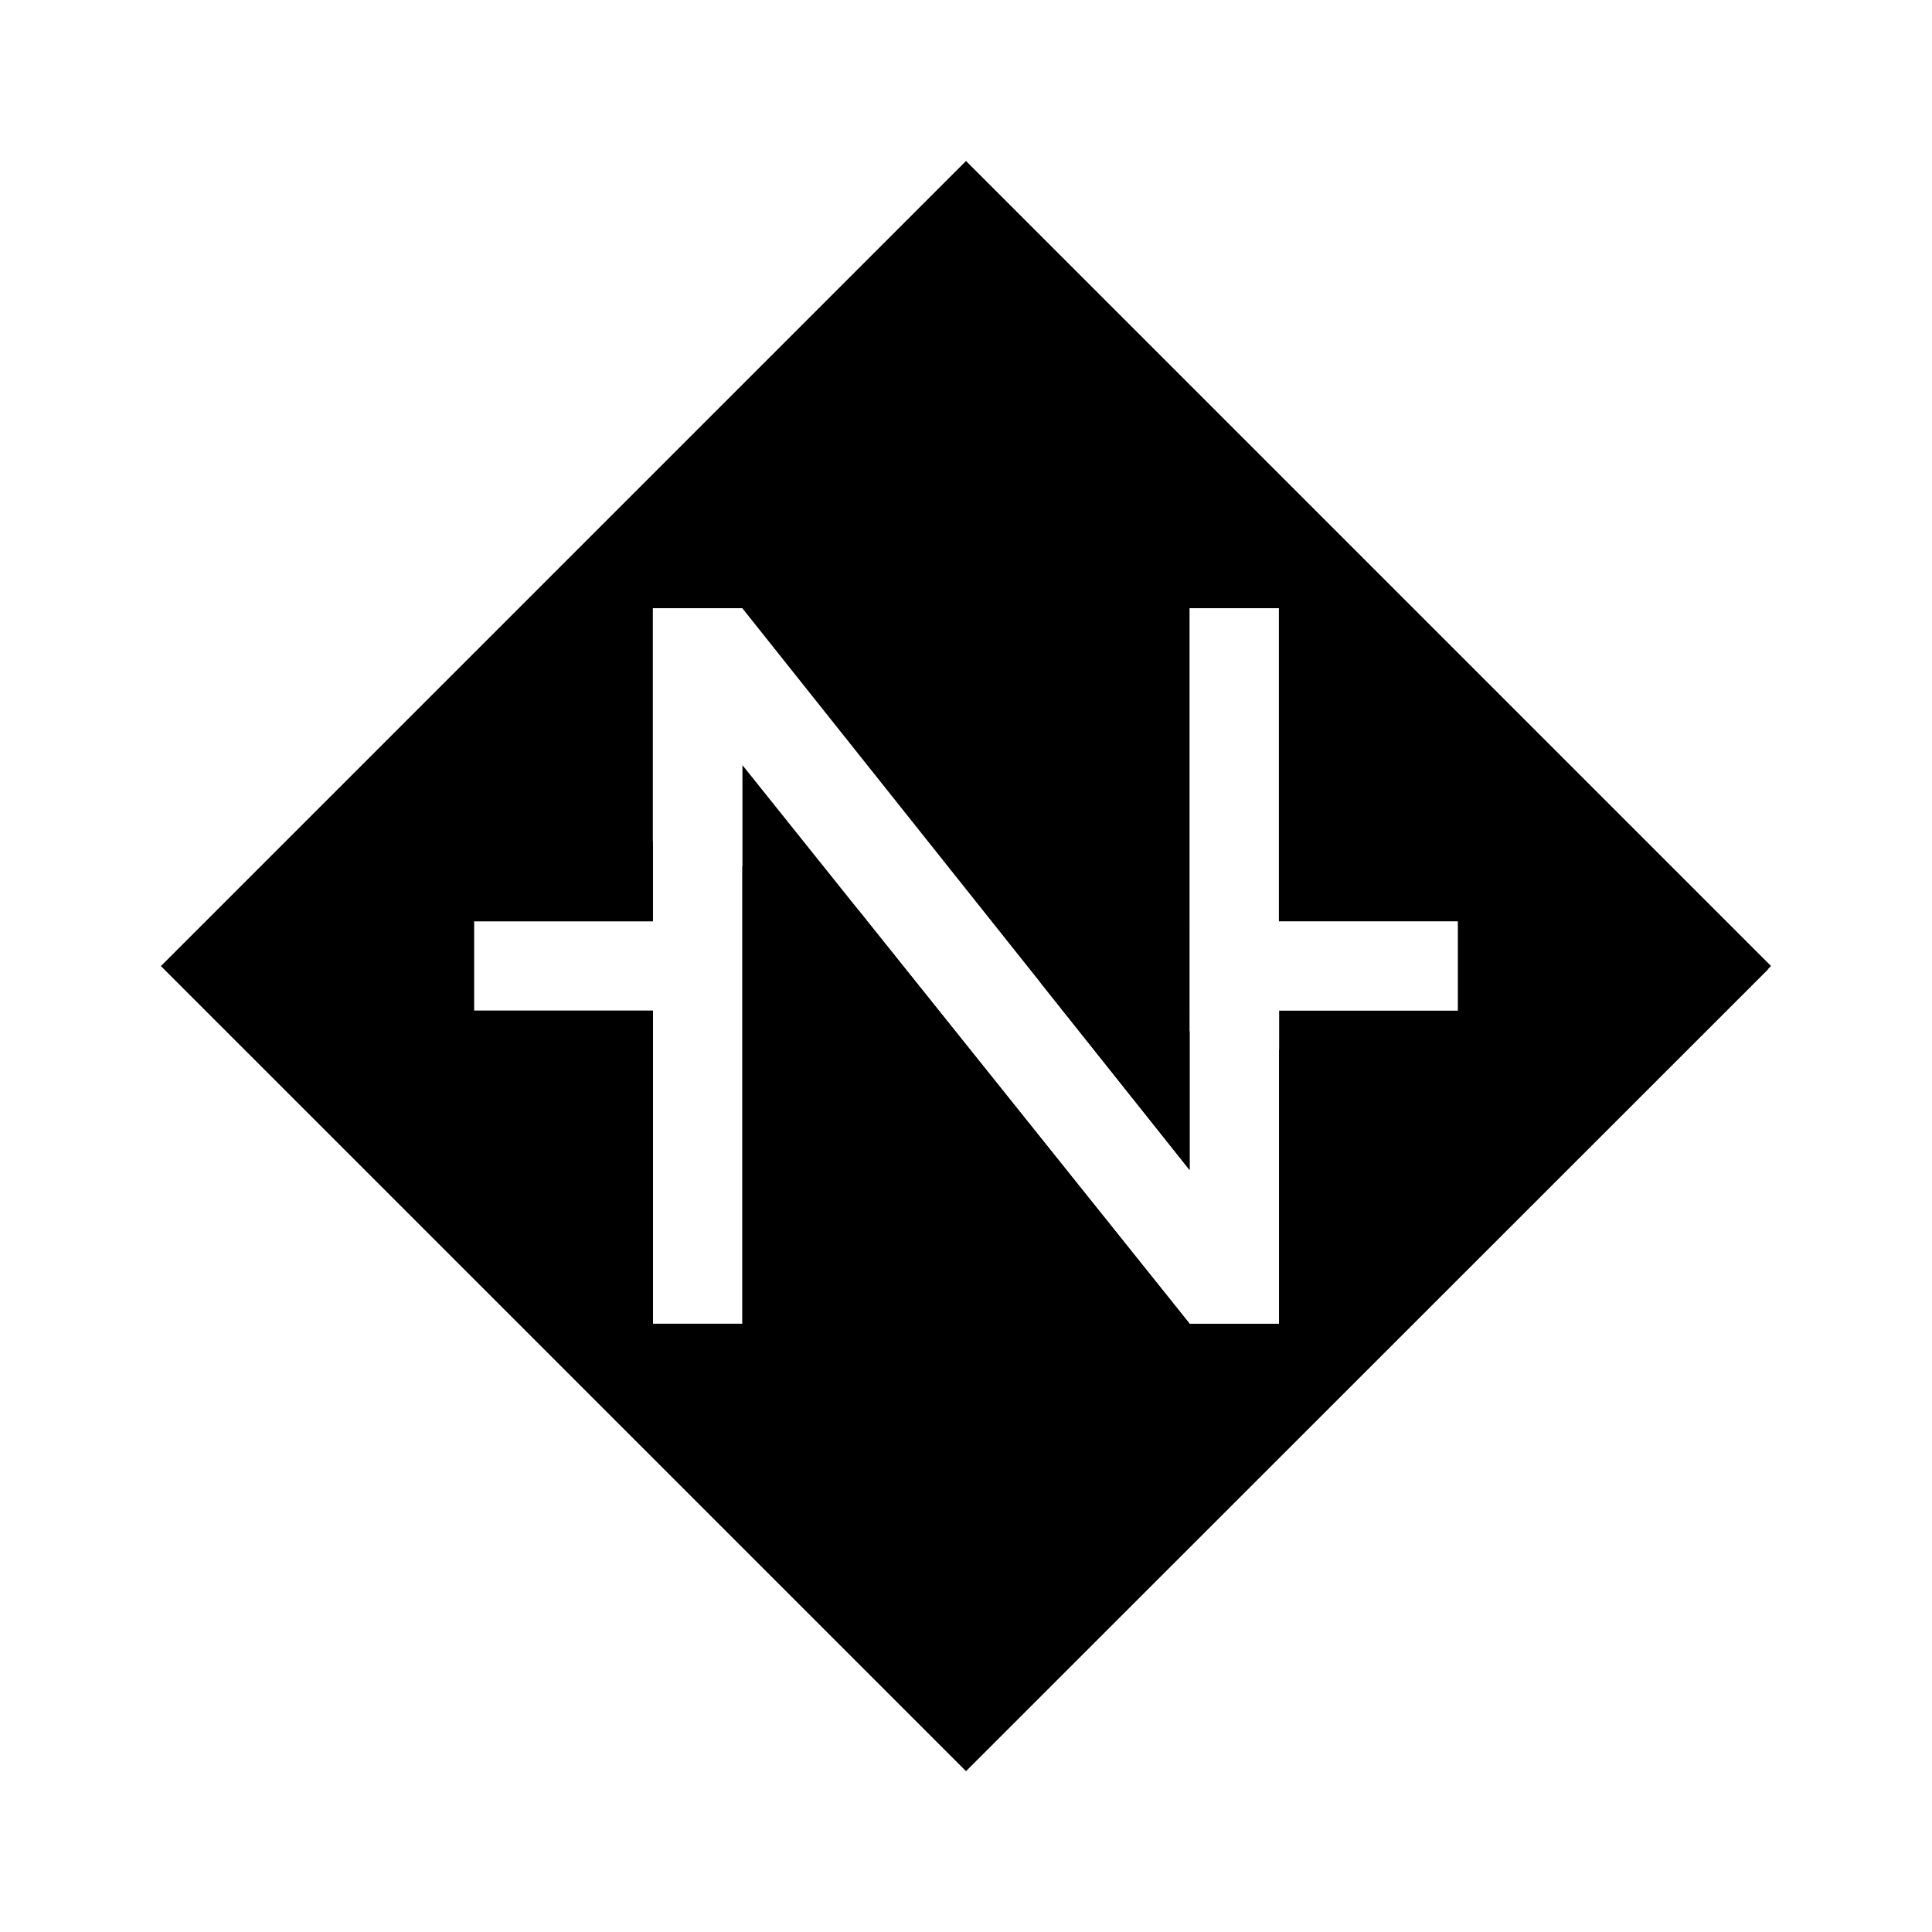 <svg xmlns="http://www.w3.org/2000/svg" xmlns:xlink="http://www.w3.org/1999/xlink" width="24" height="24" viewBox="0 0 24 24"><path fill="currentColor" fill-rule="evenodd" d="M22 12L12 2L2 12l10 10zM9.222 16.444h-1.11v-3.889H5.888v-1.11H8.11v-3.89h1.111l5.556 6.978V7.555h1.11v3.89h2.223v1.11h-2.22v3.89h-1.111l-5.556-6.94v6.94" clip-rule="evenodd"/><path fill="currentColor" d="M9.222 16.444h-1.11v-3.889H5.888v-1.111H8.11v-.993a5 5 0 0 0-.994-.118C4.617 10.333 2 12 2 12l10 10l9.972-9.967c-.333.19-2.272 1.078-5.16 1.078q-.453-.001-.923-.07v3.403h-1.111l-4.12-5.145a27 27 0 0 0-1.436-.537z"/><path fill="currentColor" d="m12.923 12.204l1.855 2.33v-1.722a19 19 0 0 1-1.855-.608"/></svg>